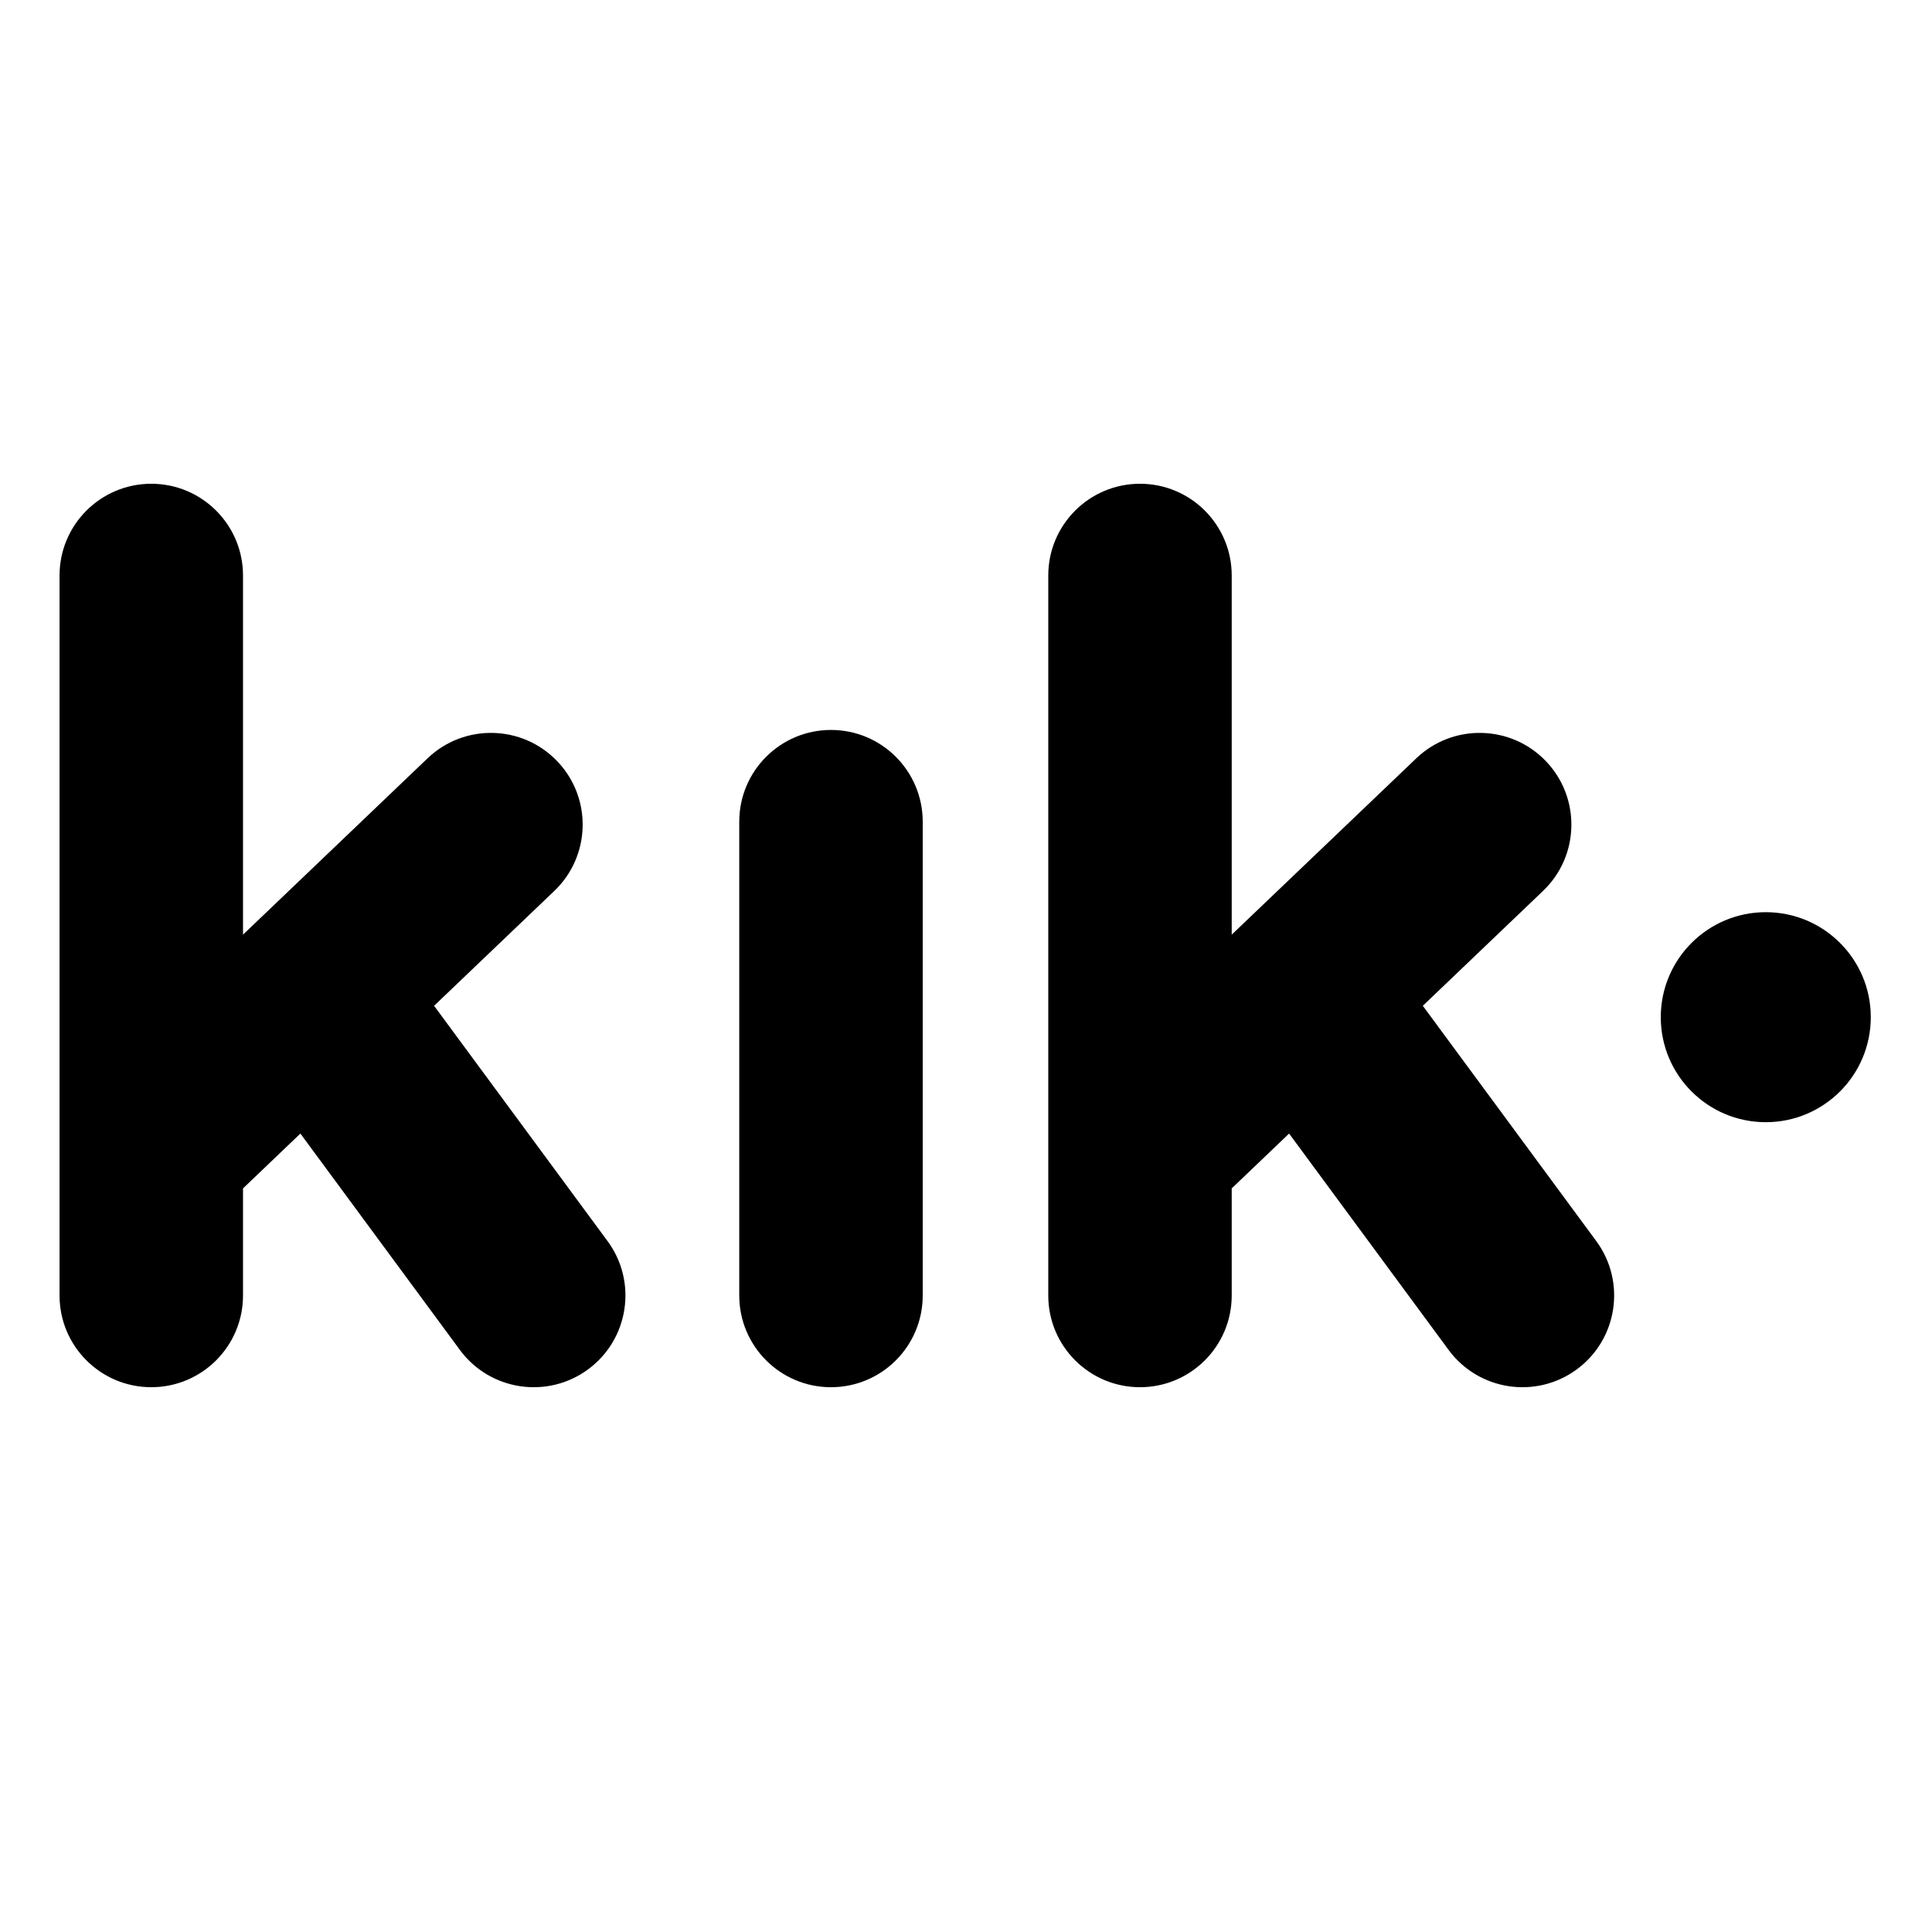 <svg height="681pt" viewBox="-21 -181 681.331 681" width="681pt" xmlns="http://www.w3.org/2000/svg"><path d="m638.746 177.551c0 20.453-16.578 37.031-37.031 37.031-20.449 0-37.031-16.578-37.031-37.031s16.582-37.031 37.031-37.031c20.453 0 37.031 16.578 37.031 37.031zm0 0"/><path d="m132.086 173.535 42.395-40.508c12.918-12.344 13.387-32.816 1.039-45.734-12.344-12.914-32.816-13.383-45.734-1.039l-65.086 62.191v-126.66c0-17.867-14.484-32.348-32.352-32.348-17.863 0-32.348 14.48-32.348 32.348v253.914c0 17.863 14.484 32.344 32.348 32.344 17.867.004 32.352-14.48 32.352-32.344v-37.77l20.234-19.336 56.242 76.297v.004c10.602 14.375 30.852 17.441 45.234 6.844 14.379-10.605 17.445-30.855 6.84-45.234zm0 0"/><path d="m272.051 76.254c-17.863 0-32.348 14.484-32.348 32.348v167.098c0 17.863 14.484 32.344 32.348 32.344 17.867.004 32.352-14.48 32.352-32.344v-167.098c-.008-17.863-14.484-32.348-32.352-32.348zm0 0"/><path d="m480.766 173.535 42.391-40.508c12.922-12.344 13.383-32.816 1.043-45.734-12.344-12.914-32.82-13.383-45.734-1.039l-65.094 62.191v-126.66c0-17.867-14.48-32.348-32.348-32.348-17.859 0-32.344 14.48-32.344 32.348v253.914c0 17.863 14.484 32.344 32.344 32.344 17.867 0 32.348-14.484 32.348-32.344v-37.77l20.238-19.336 56.246 76.297v.004c10.598 14.375 30.852 17.441 45.23 6.844 14.383-10.605 17.441-30.855 6.844-45.234zm0 0"/></svg>